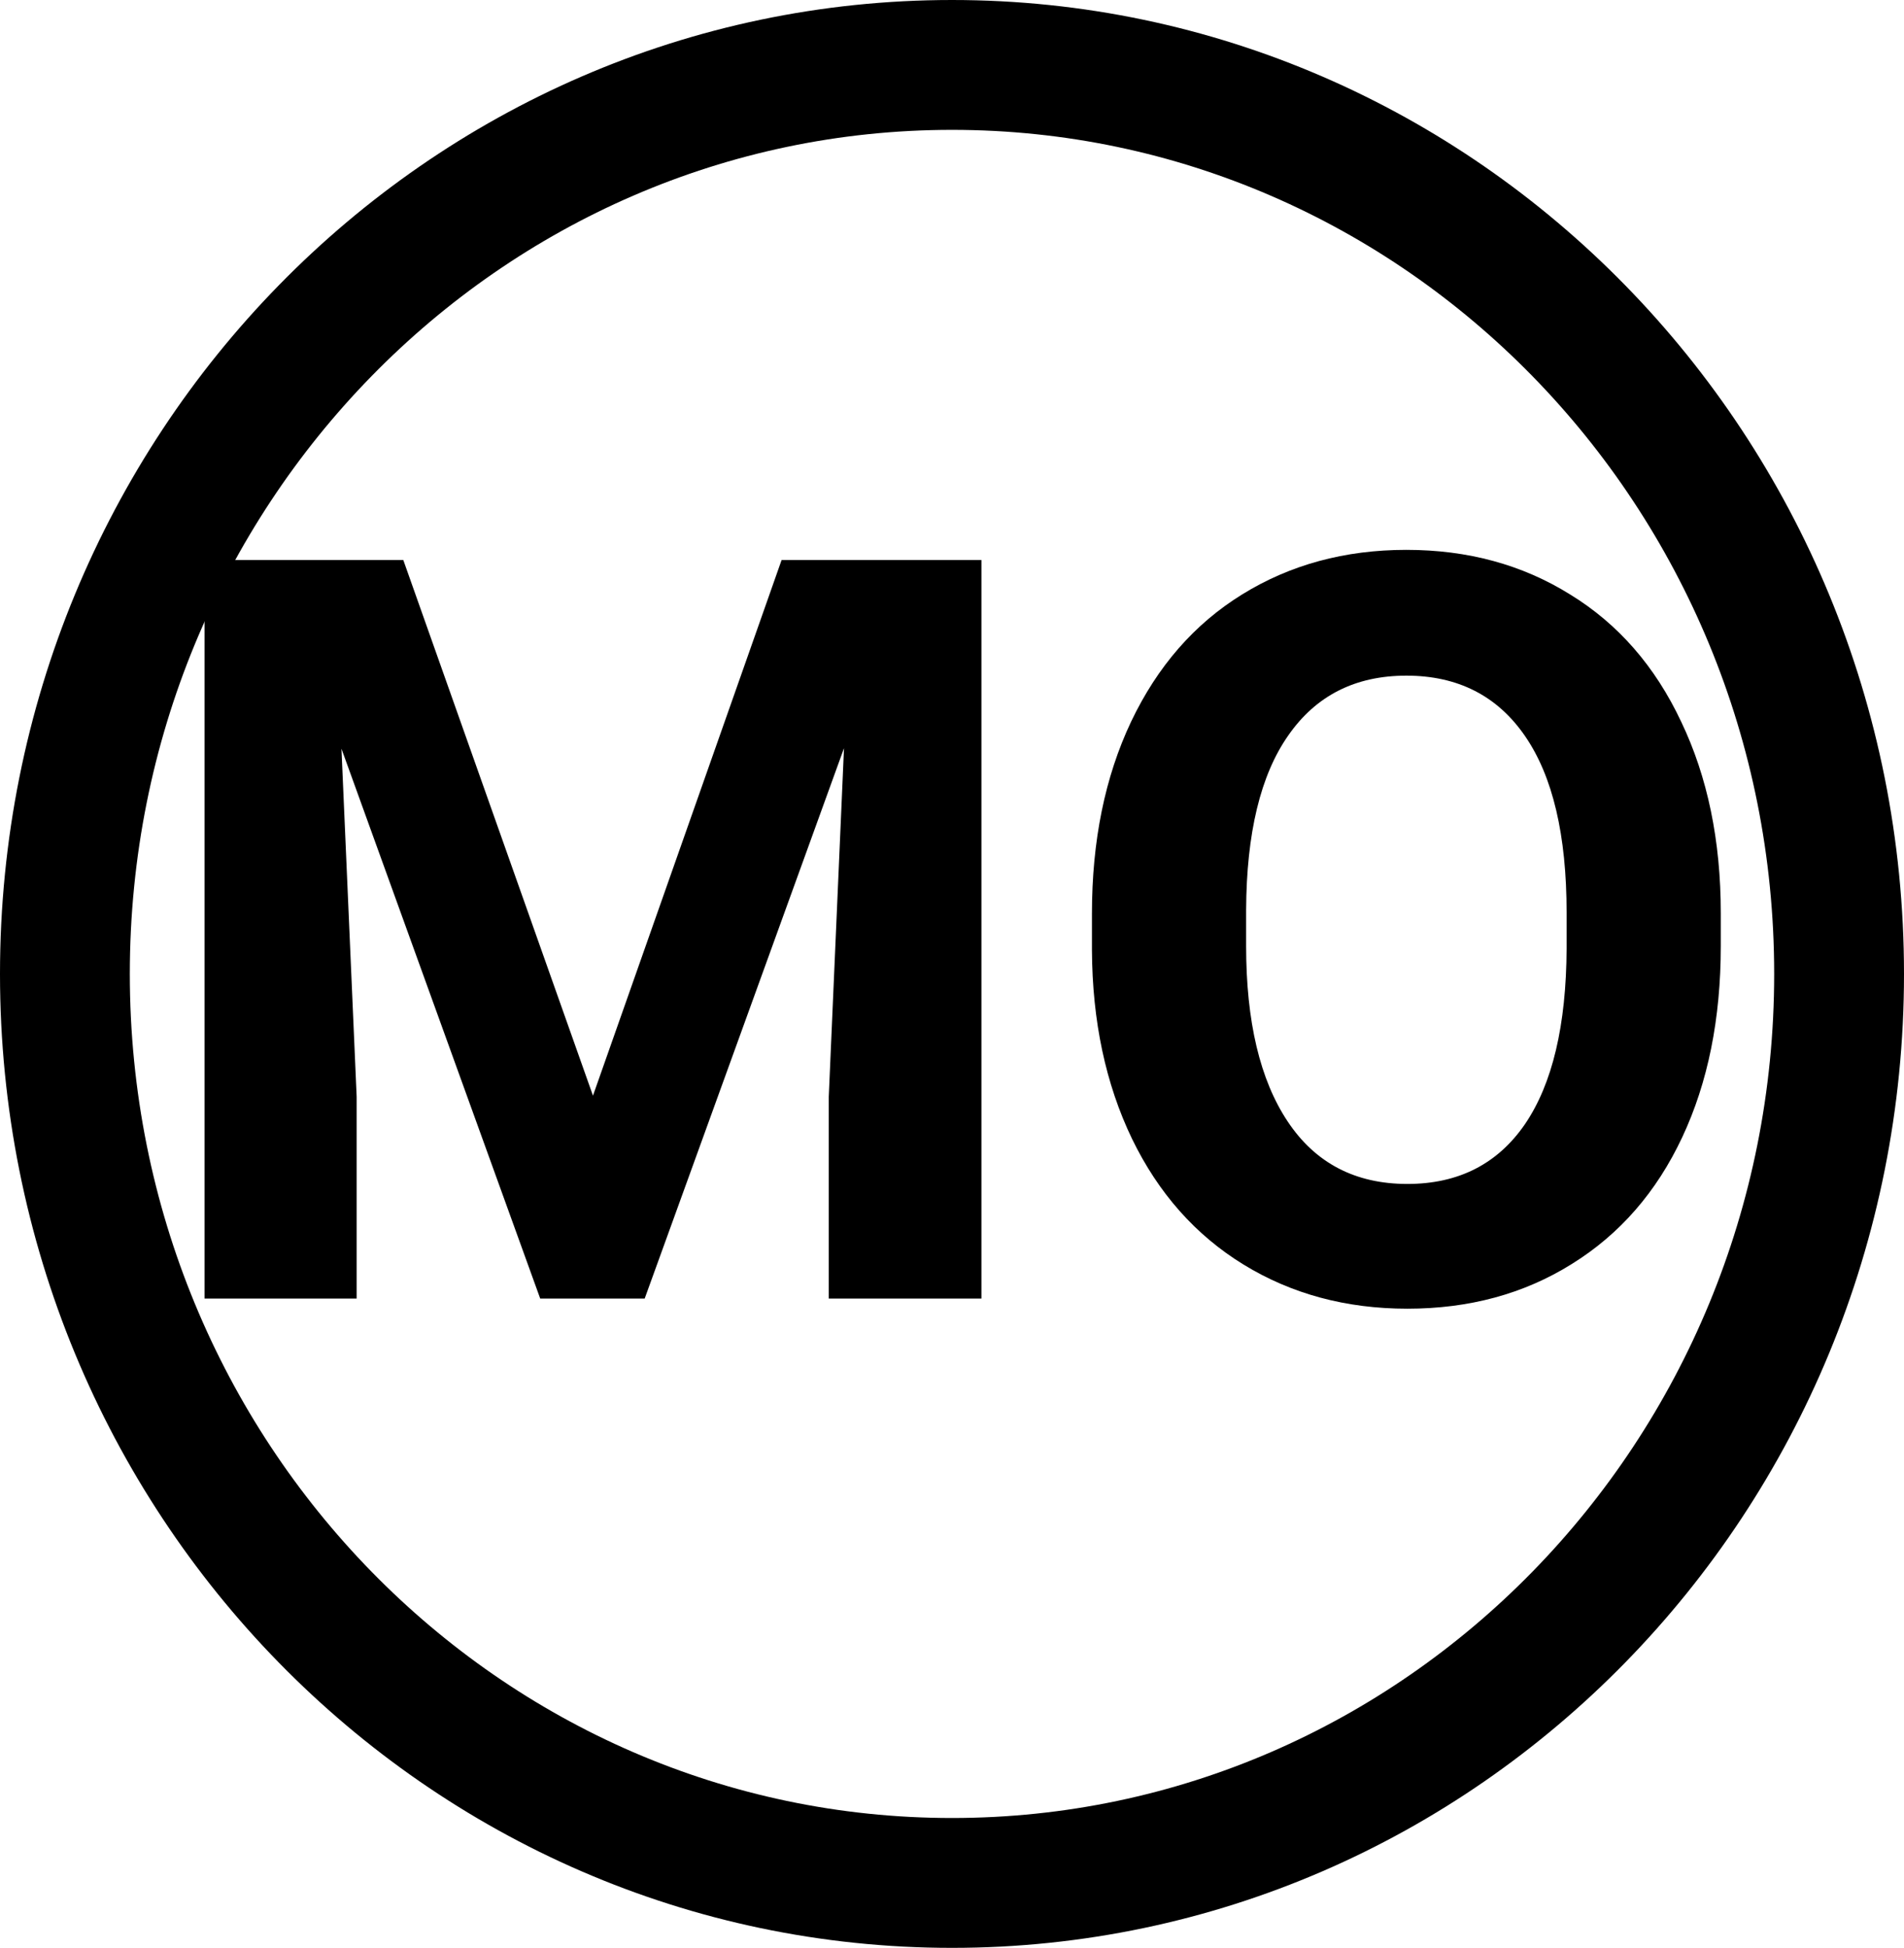 <svg width="44" height="45" viewBox="0 0 44 45" fill="none" xmlns="http://www.w3.org/2000/svg">
<path d="M42.5 22.5C42.5 34.13 33.29 43.5 22 43.5C10.71 43.5 1.5 34.13 1.5 22.5C1.5 10.87 10.71 1.5 22 1.5C33.29 1.5 42.5 10.87 42.5 22.5Z" stroke="black" stroke-width="3"/>
<path d="M9.32 12.938L13.703 25.312L18.062 12.938H22.68V30H19.152V25.336L19.504 17.285L14.898 30H12.484L7.891 17.297L8.242 25.336V30H4.727V12.938H9.32ZM39.766 21.855C39.766 23.535 39.469 25.008 38.875 26.273C38.281 27.539 37.43 28.516 36.32 29.203C35.219 29.891 33.953 30.234 32.523 30.234C31.109 30.234 29.848 29.895 28.738 29.215C27.629 28.535 26.77 27.566 26.16 26.309C25.551 25.043 25.242 23.59 25.234 21.949V21.105C25.234 19.426 25.535 17.949 26.137 16.676C26.746 15.395 27.602 14.414 28.703 13.734C29.812 13.047 31.078 12.703 32.5 12.703C33.922 12.703 35.184 13.047 36.285 13.734C37.395 14.414 38.25 15.395 38.852 16.676C39.461 17.949 39.766 19.422 39.766 21.094V21.855ZM36.203 21.082C36.203 19.293 35.883 17.934 35.242 17.004C34.602 16.074 33.688 15.609 32.5 15.609C31.32 15.609 30.41 16.07 29.77 16.992C29.129 17.906 28.805 19.25 28.797 21.023V21.855C28.797 23.598 29.117 24.949 29.758 25.91C30.398 26.871 31.32 27.352 32.523 27.352C33.703 27.352 34.609 26.891 35.242 25.969C35.875 25.039 36.195 23.688 36.203 21.914V21.082Z" fill="black"/>
</svg>
